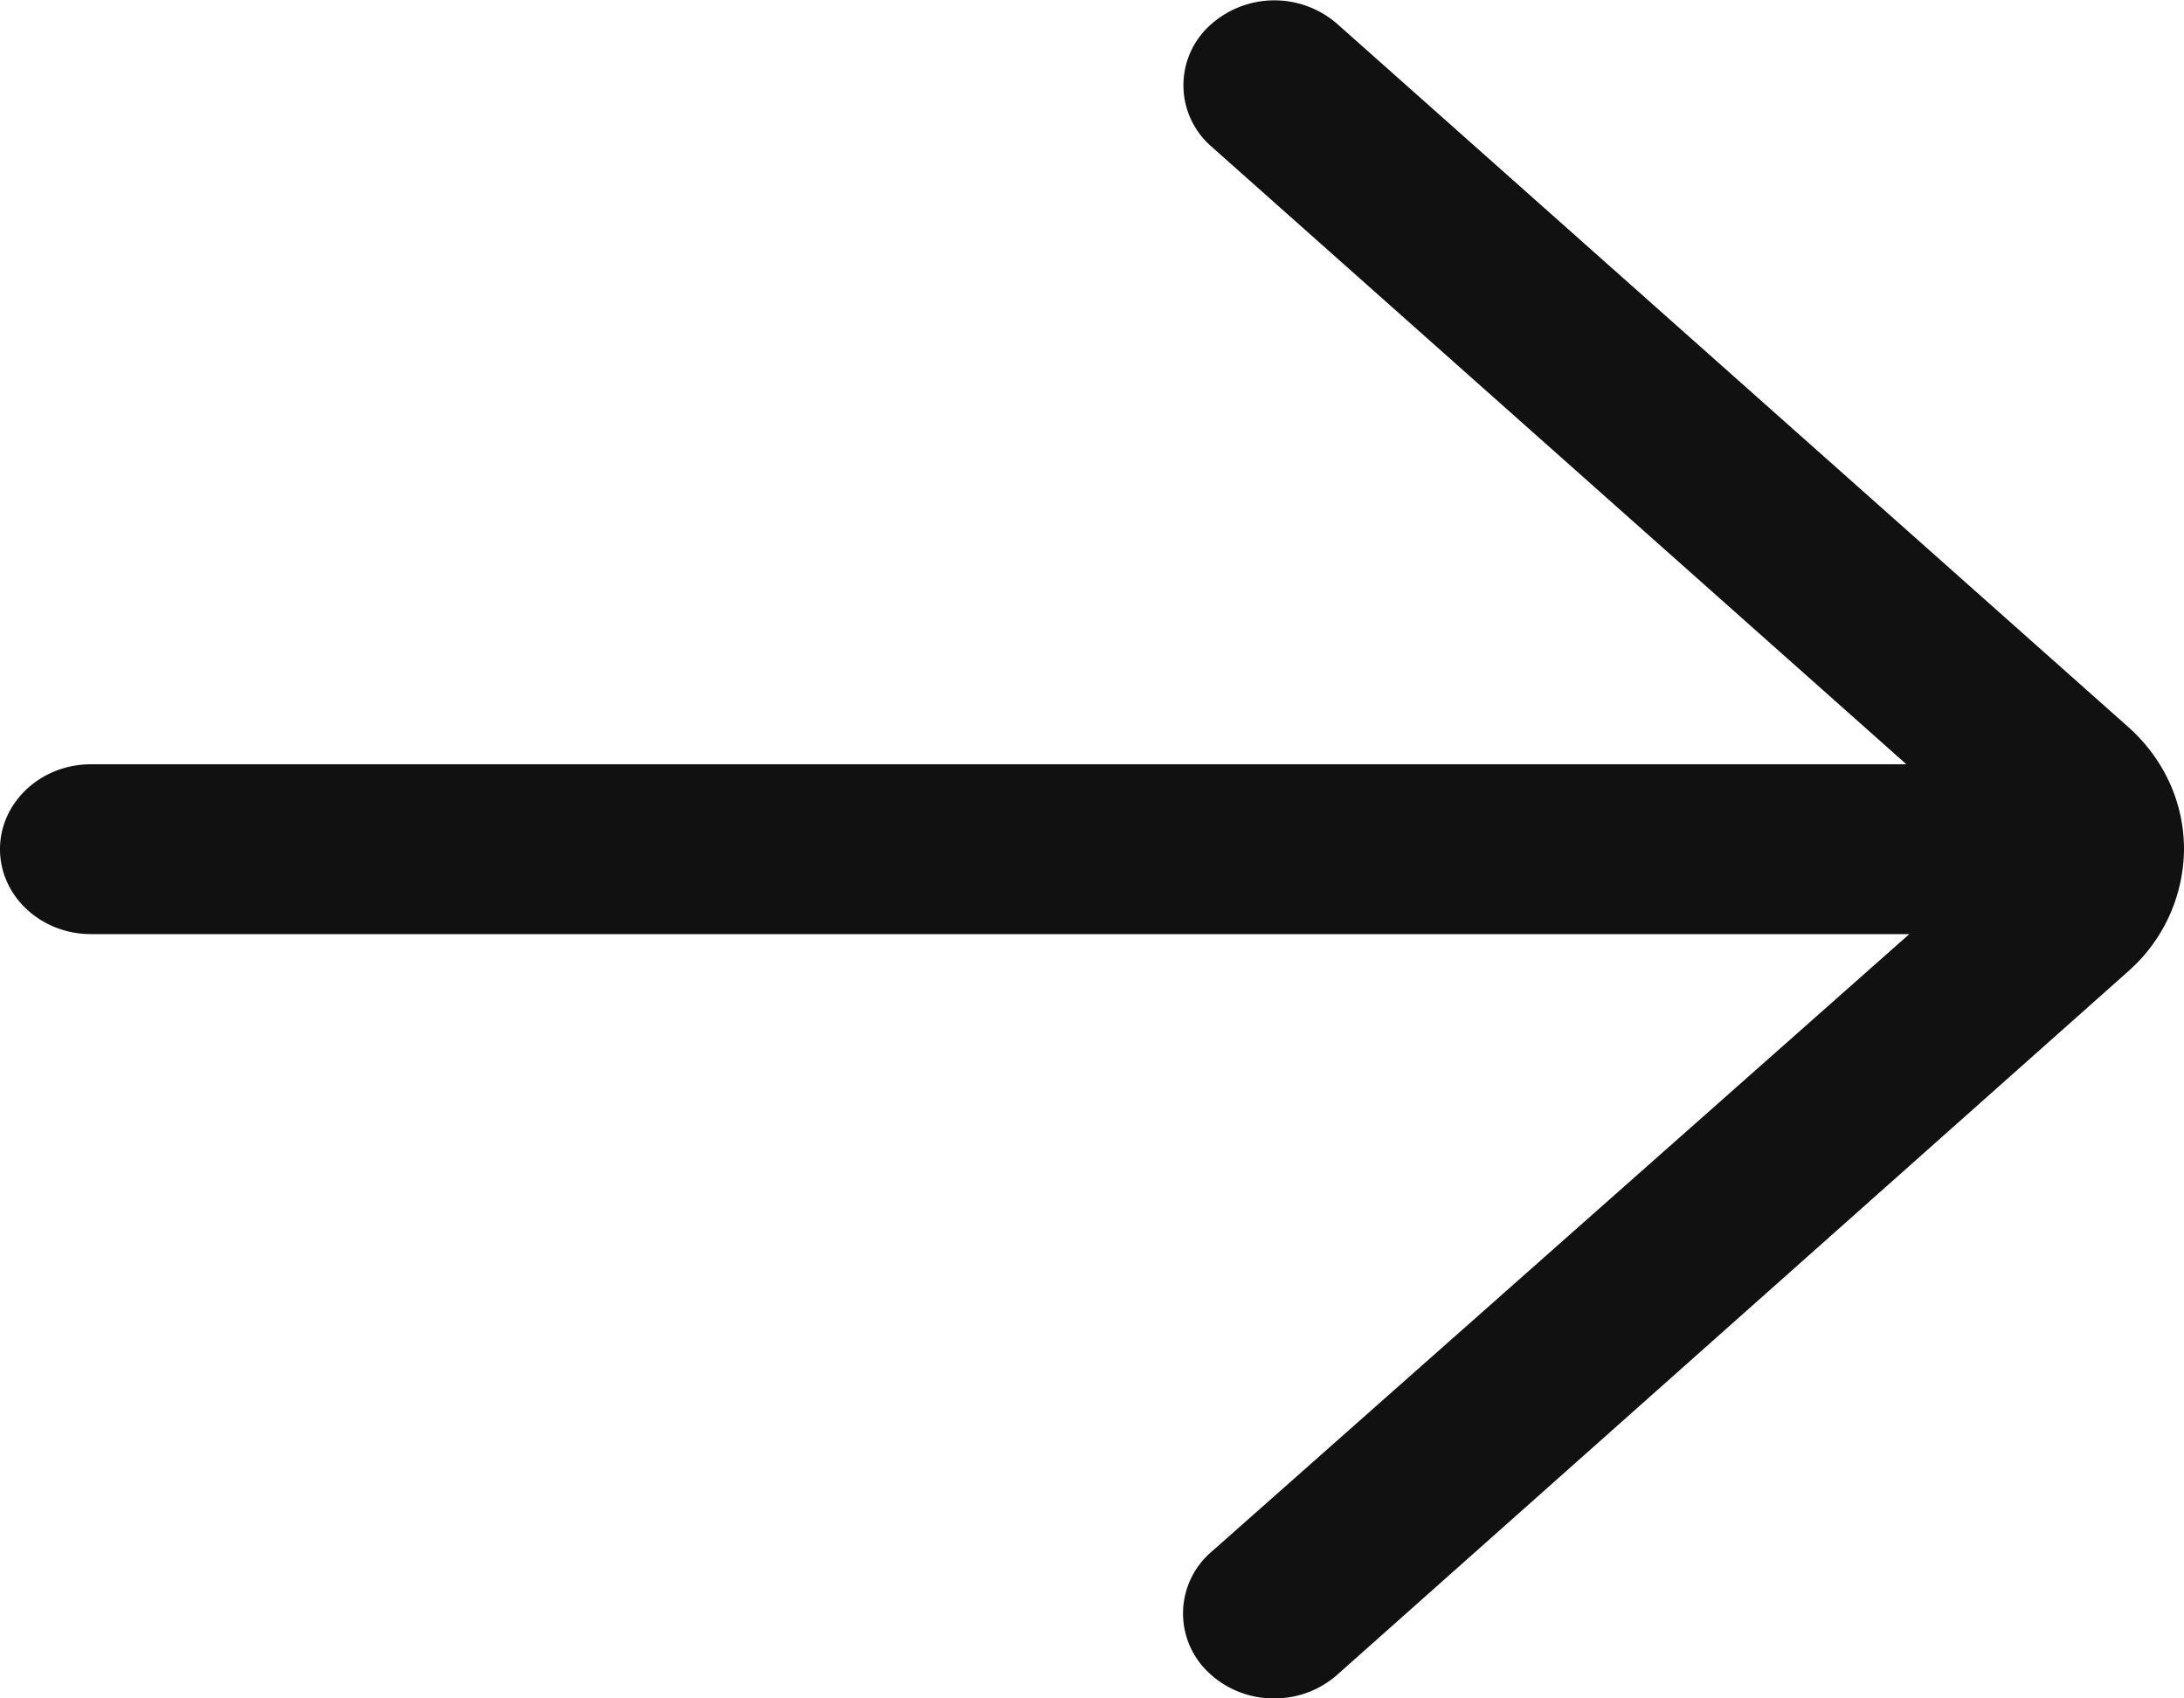 <svg width="9" height="7" fill="none" xmlns="http://www.w3.org/2000/svg"><path d="M.375 3.15h7.481L4.991.603A.334.334 0 014.98.11a.394.394 0 01.53-.012l3.27 2.907c.142.132.22.308.22.495a.678.678 0 01-.226.5L5.509 6.904A.388.388 0 015.25 7a.387.387 0 01-.272-.109.334.334 0 01.013-.494L7.868 3.85H.375C.168 3.85 0 3.693 0 3.5c0-.193.168-.35.375-.35z" fill="#111"/></svg>